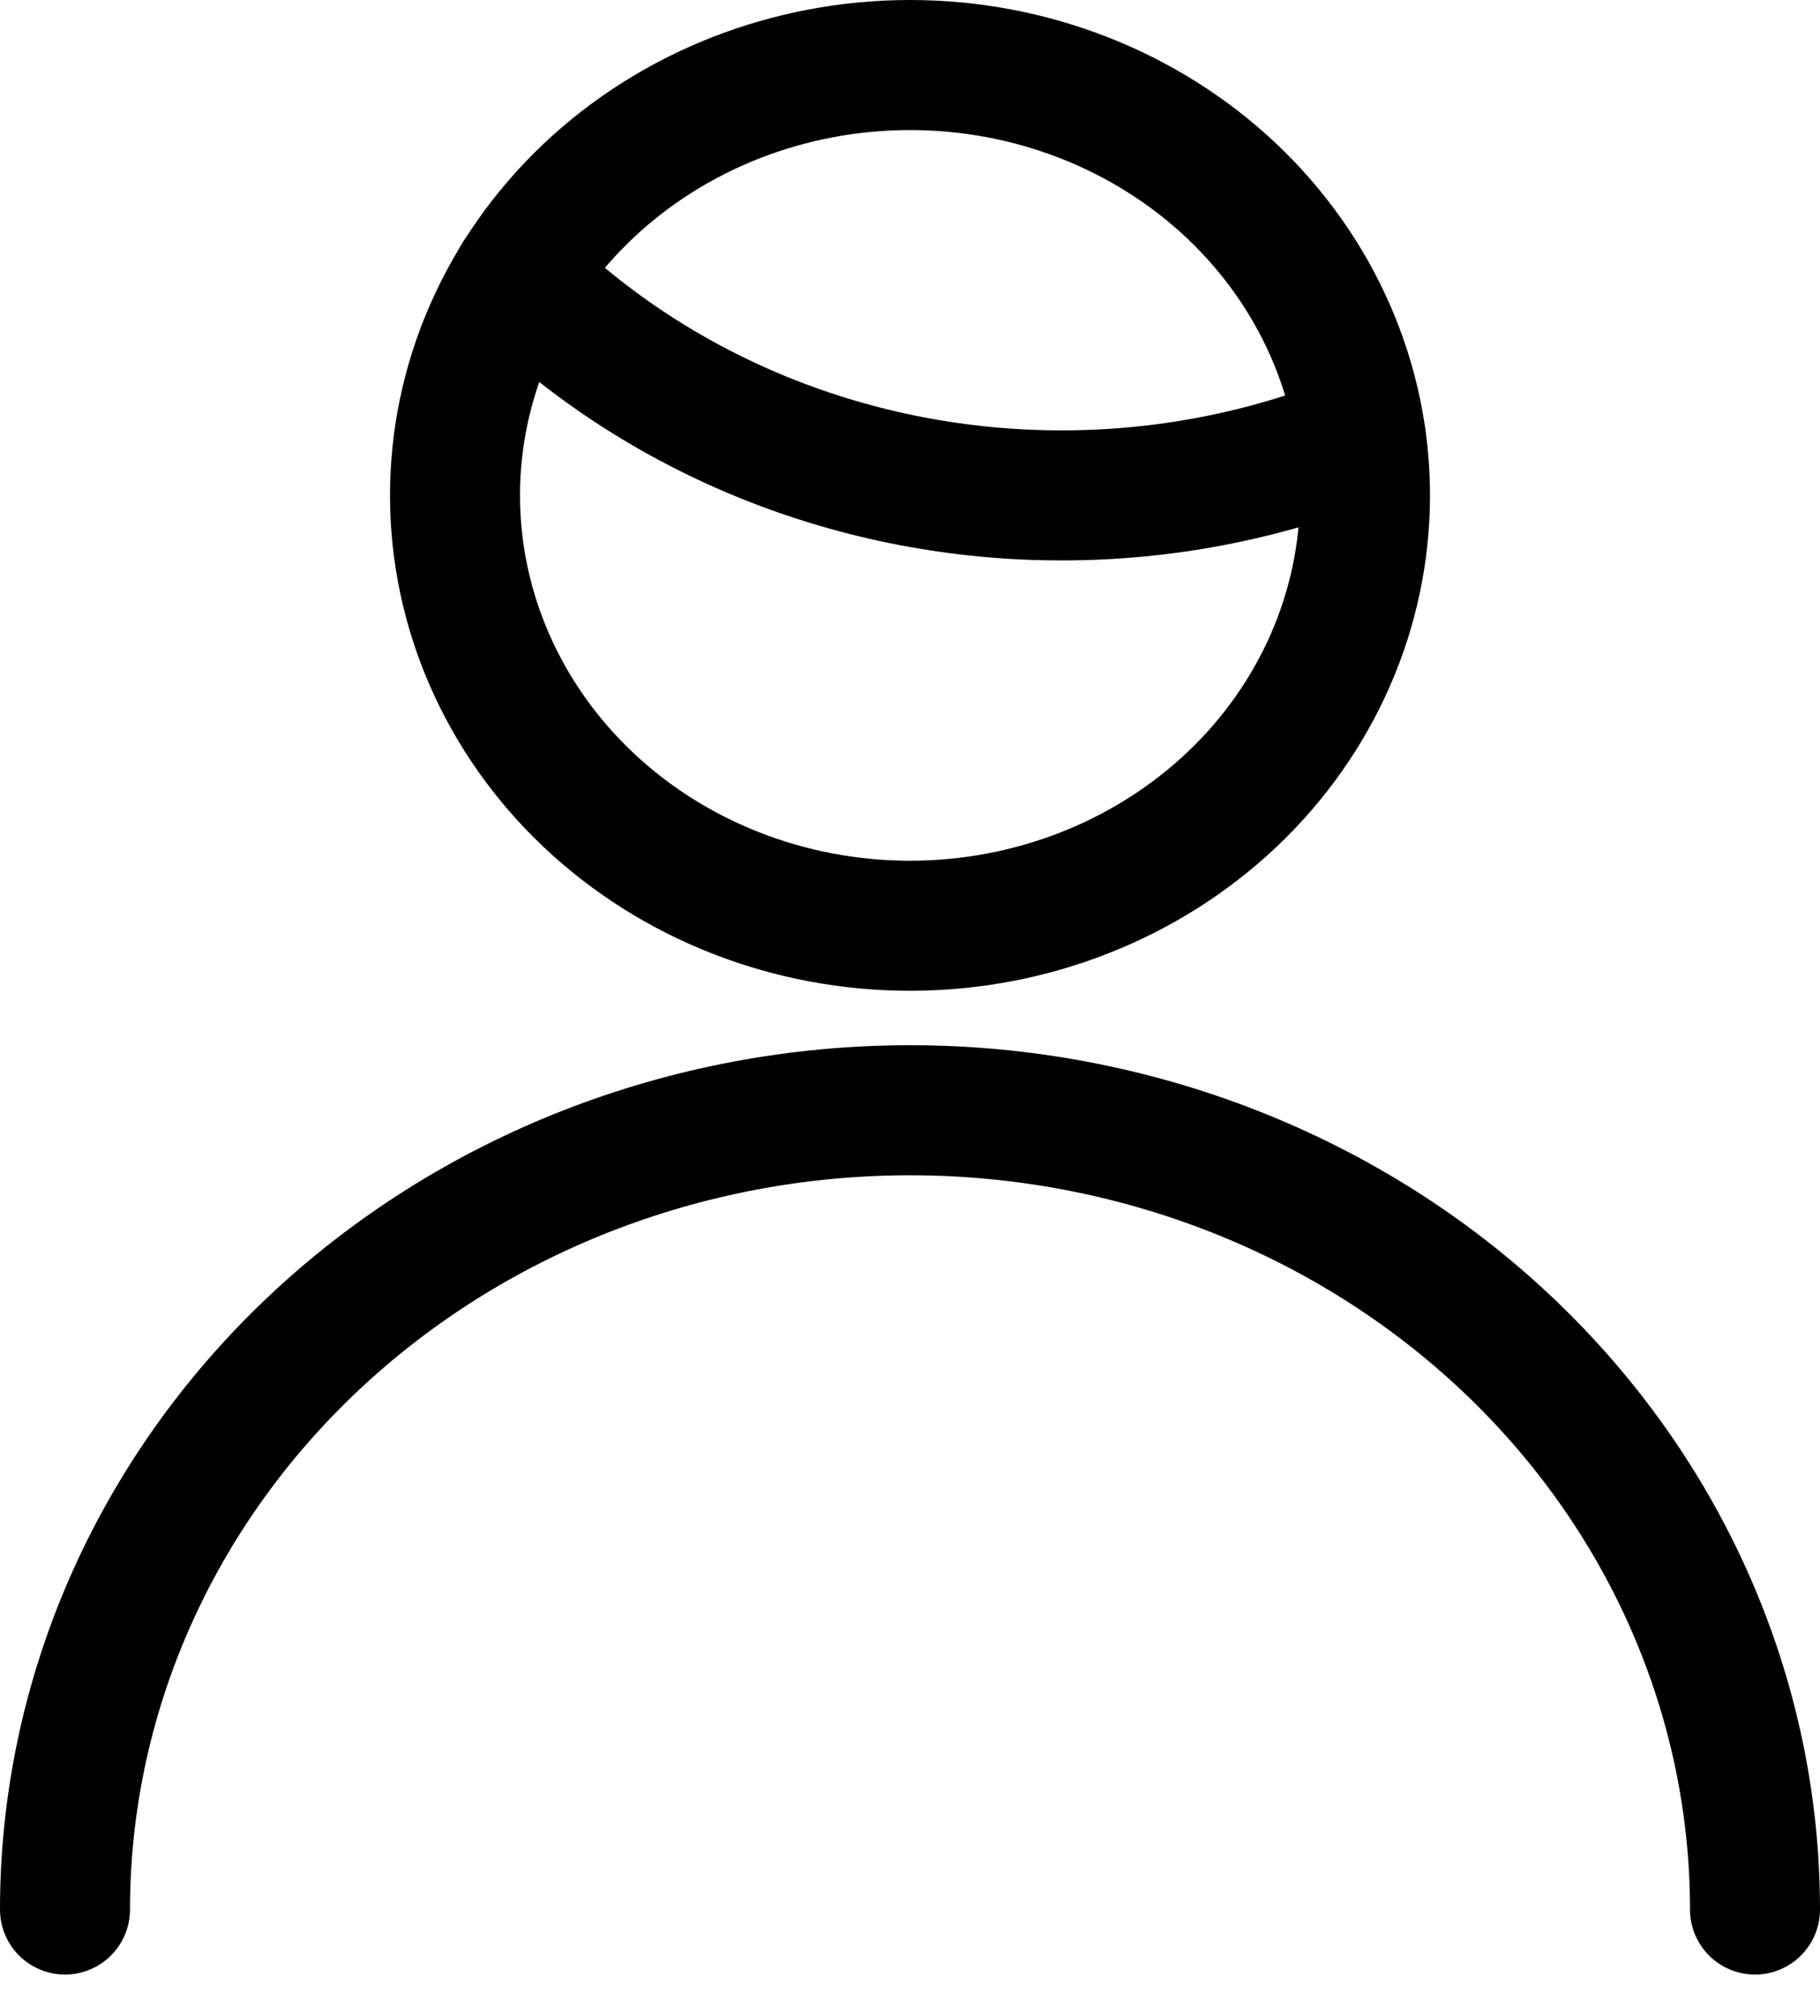 <svg width="28" height="31" viewBox="0 0 28 31" fill="none" xmlns="http://www.w3.org/2000/svg">
	<path d="M7.968 4.257C9.052 5.321 10.351 6.166 11.788 6.744C13.226 7.321 14.771 7.619 16.333 7.618C17.915 7.619 19.48 7.314 20.933 6.723" stroke="current" stroke-width="2" stroke-linecap="round" stroke-linejoin="round" />
	<path d="M7 7.618C7 9.373 7.737 11.057 9.05 12.298C10.363 13.539 12.143 14.236 14 14.236C15.857 14.236 17.637 13.539 18.95 12.298C20.262 11.057 21 9.373 21 7.618C21 5.863 20.262 4.18 18.95 2.938C17.637 1.697 15.857 1 14 1C12.143 1 10.363 1.697 9.05 2.938C7.737 4.18 7 5.863 7 7.618V7.618Z" stroke="current" stroke-width="2" stroke-linecap="round" stroke-linejoin="round" />
	<path d="M1 29.364C1 26.104 2.37 22.978 4.808 20.673C7.246 18.368 10.552 17.073 14 17.073C17.448 17.073 20.754 18.368 23.192 20.673C25.63 22.978 27 26.104 27 29.364" stroke="current" stroke-width="2" stroke-linecap="round" stroke-linejoin="round" />
</svg>

